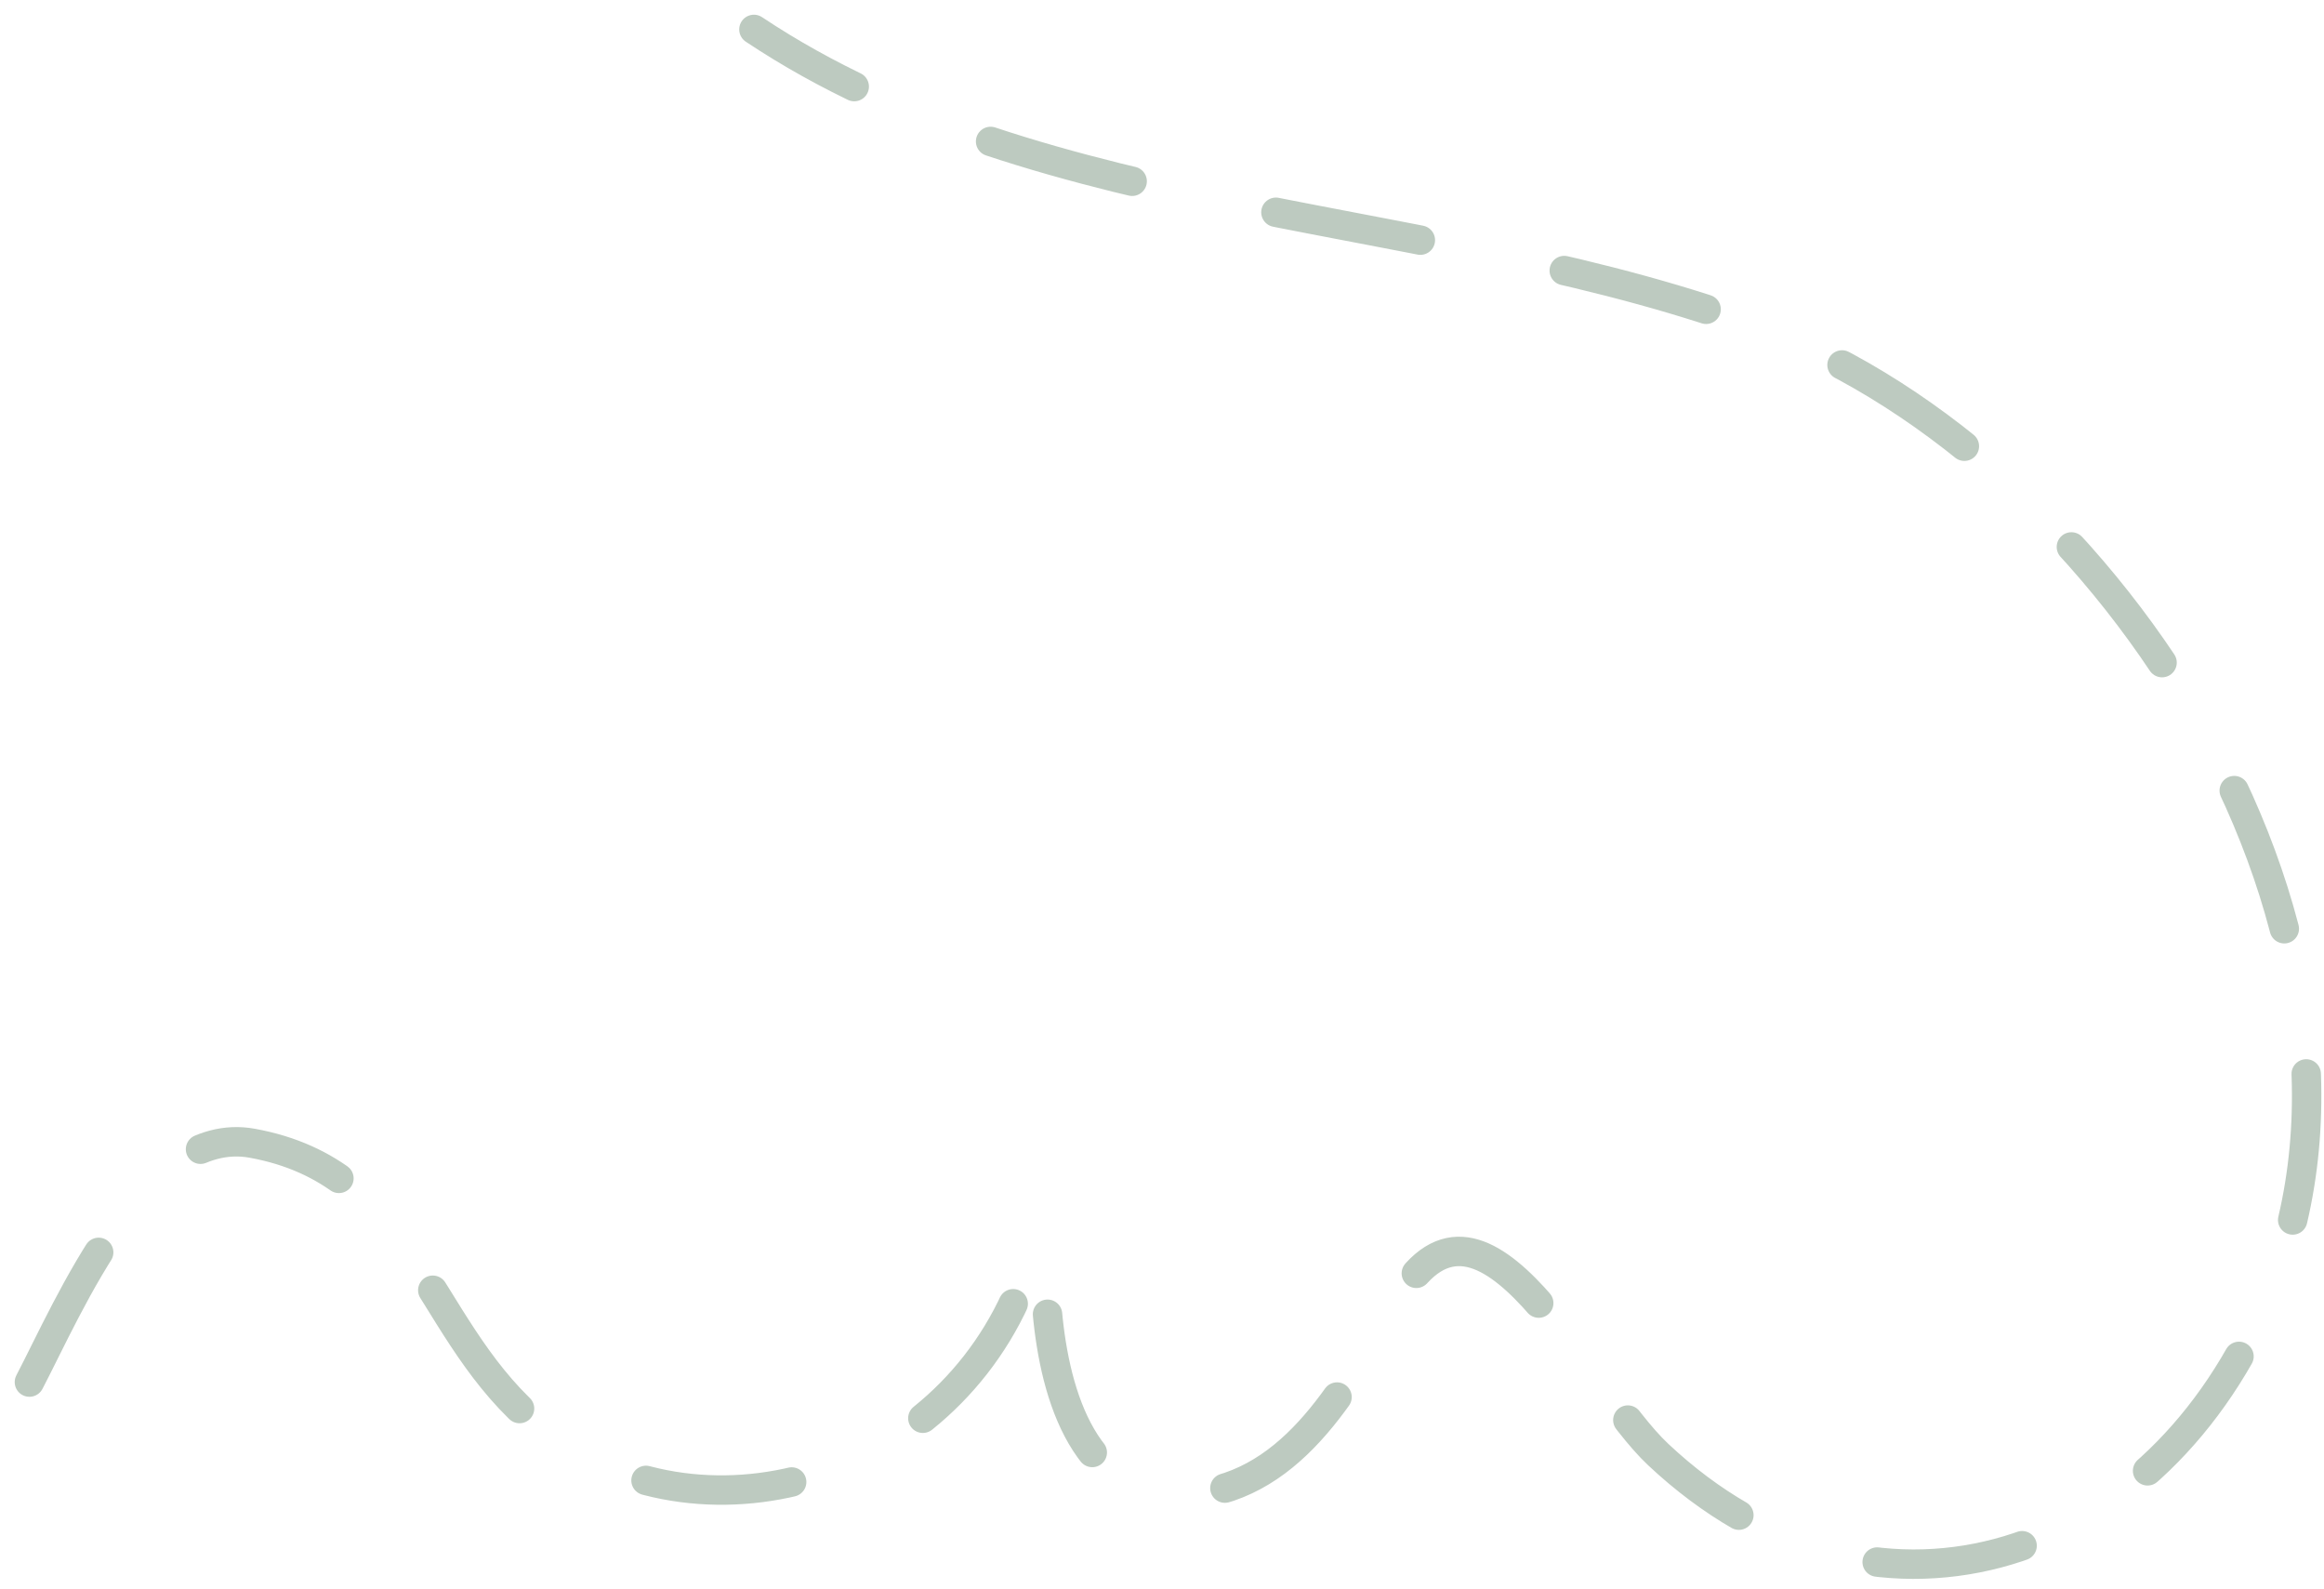 <svg width="79" height="54" viewBox="0 0 79 54" fill="none" xmlns="http://www.w3.org/2000/svg">
<path d="M1 46.972C2.334 44.425 4.932 38.192 8.571 38.854C13.99 39.839 14.357 44.916 17.966 48.157C23.092 52.763 31.522 50.704 34.521 44.144C36.08 40.734 35.27 42.018 35.661 45.147C36.026 48.065 37.255 51.312 40.86 50.757C44.293 50.229 46.001 46.651 47.61 44.007C50.466 39.316 53.884 47.105 56.367 49.434C63.598 56.222 73.056 53.249 76.935 44.463C82.404 32.077 71.752 15.655 60.015 11.216C49.06 7.073 35.508 7.587 25.628 1" stroke="#BDCAC0" stroke-linecap="round" stroke-dasharray="5 5"/>
</svg>

